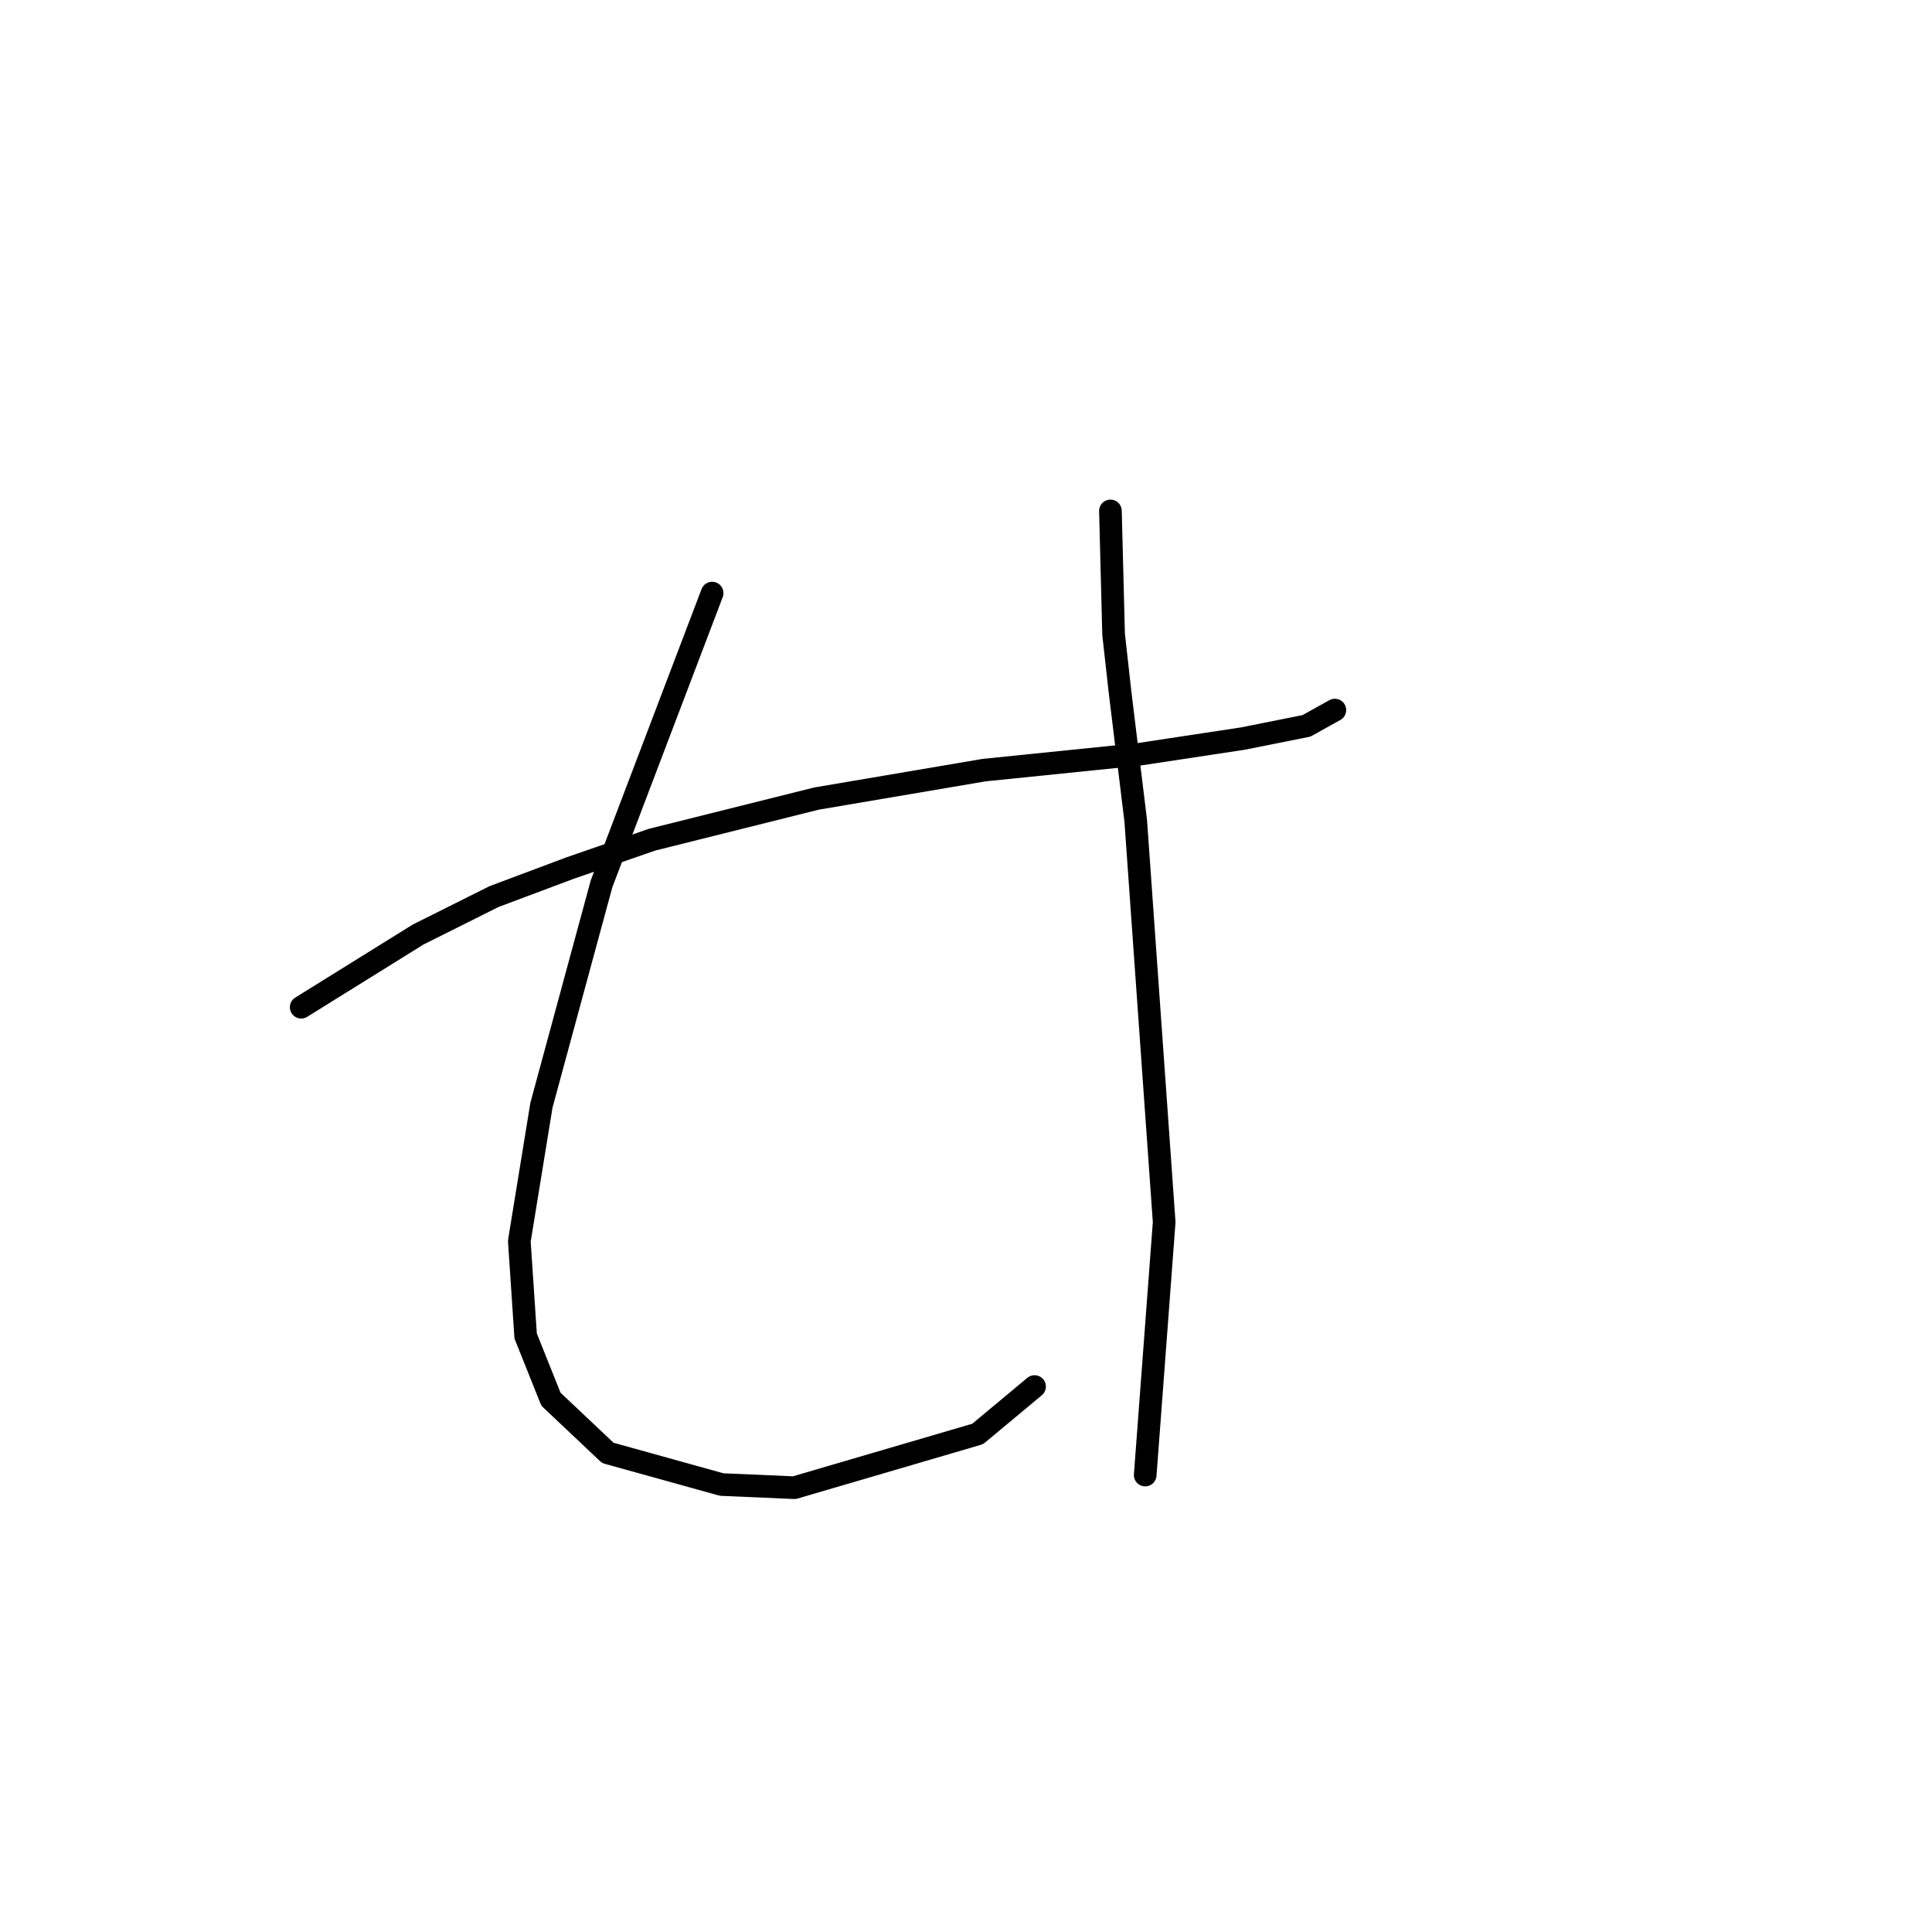 <?xml version="1.0" standalone="no"?>
    <svg width="256" height="256" xmlns="http://www.w3.org/2000/svg" version="1.1">
    <polyline stroke="black" stroke-width="3" stroke-linecap="round" fill="transparent" stroke-linejoin="round" points="39.911 133.461 55.409 123.827 65.461 118.801 75.514 115.031 86.404 111.262 108.184 105.817 130.384 102.047 150.908 99.953 164.73 97.858 173.107 96.183 176.877 94.089 176.877 94.089 " />
        <polyline stroke="black" stroke-width="3" stroke-linecap="round" fill="transparent" stroke-linejoin="round" points="94.362 78.591 79.702 117.126 71.744 146.446 68.812 164.456 69.65 177.022 73 185.399 80.54 192.52 95.619 196.708 105.252 197.127 129.546 190.007 137.086 183.724 137.086 183.724 " />
        <polyline stroke="black" stroke-width="3" stroke-linecap="round" fill="transparent" stroke-linejoin="round" points="147.138 67.701 147.557 84.036 148.395 91.575 150.489 108.749 154.259 161.943 151.746 195.452 151.746 195.452 " />
        </svg>
